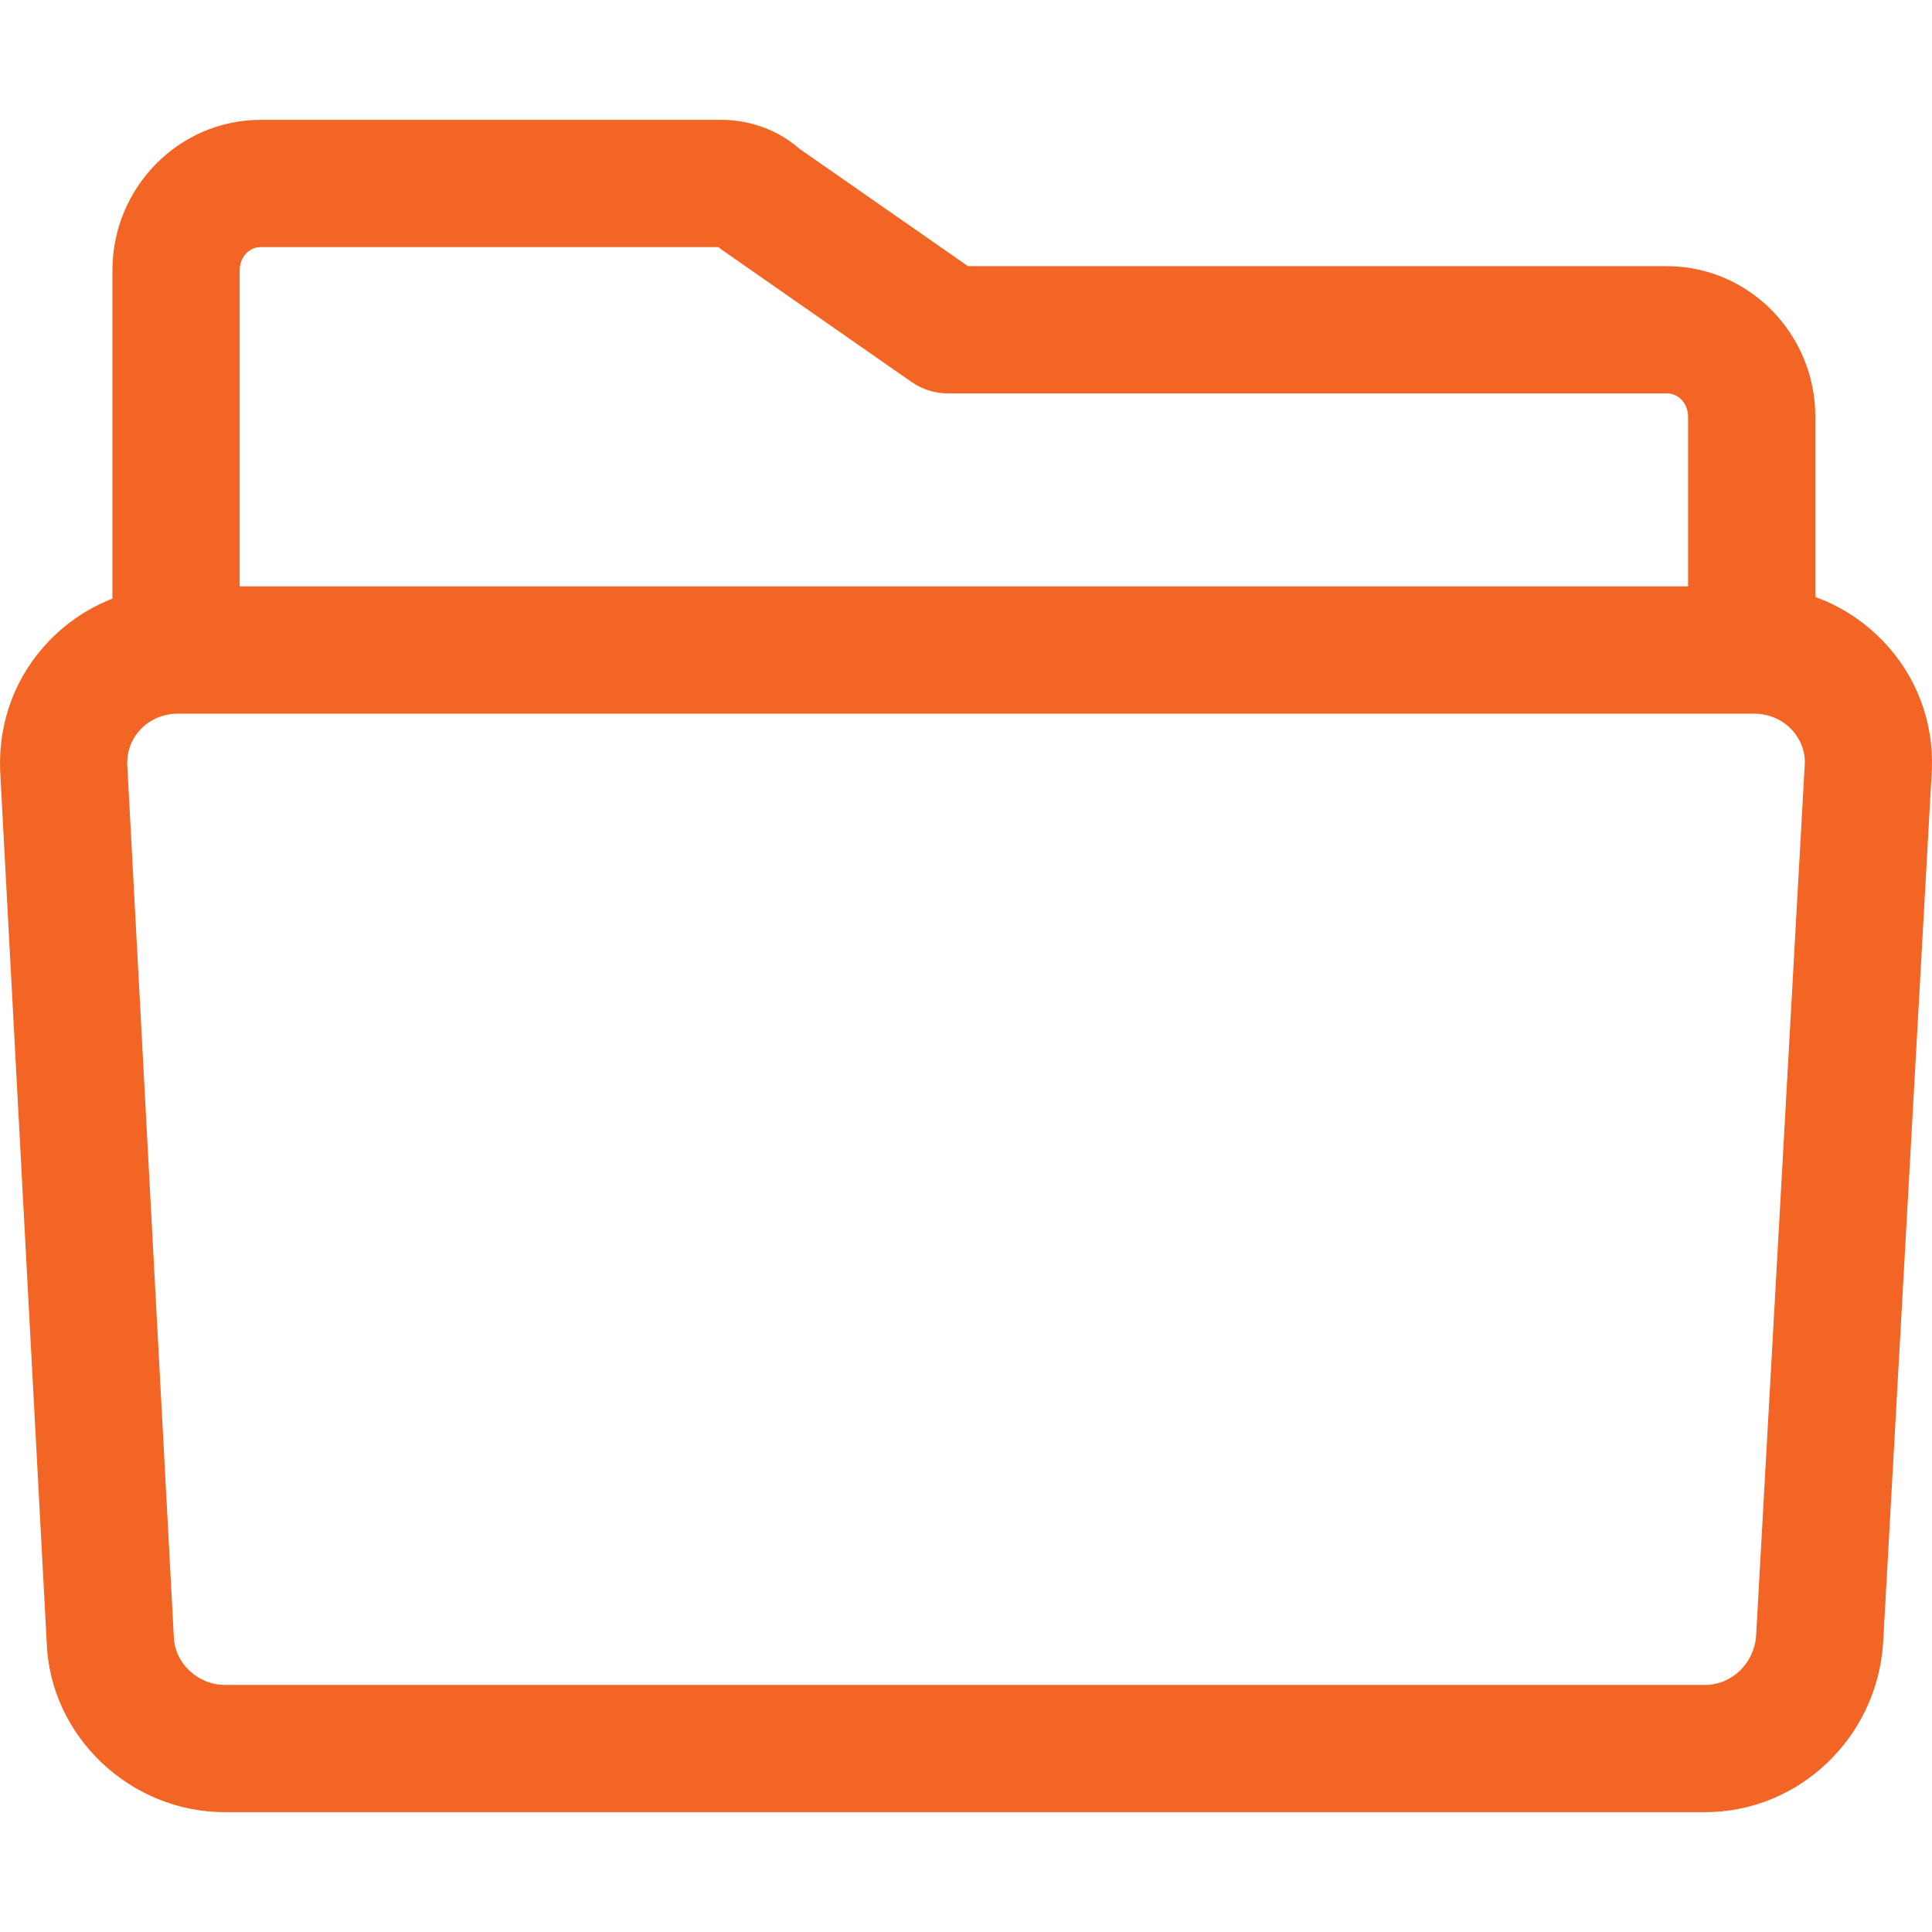<?xml version="1.0" encoding="iso-8859-1"?>
<!-- Generator: Adobe Illustrator 19.0.0, SVG Export Plug-In . SVG Version: 6.00 Build 0)  -->
<svg version="1.1" id="Capa_1" xmlns="http://www.w3.org/2000/svg" xmlns:xlink="http://www.w3.org/1999/xlink" x="0px" y="0px"
	 viewBox="0 0 511.994 511.994" style="enable-background:new 0 0 511.994 511.994;" xml:space="preserve">
<g>
	<g>
		<path fill="#f26524" d="M498.895,169.761c-8.947-9.262-21.069-14.359-34.119-14.359H47.209c-13.044,0-25.166,5.103-34.119,14.359
			c-8.857,9.155-13.505,21.221-13.061,34.31l12.353,231.252c0.888,24.767,22.059,44.915,47.197,44.915h392.277
			c24.672,0,45.382-19.468,47.169-44.584l12.943-231.921C512.394,190.988,507.752,178.921,498.895,169.761z M465.383,433.519
			c-0.523,7.284-6.463,12.999-13.527,12.999H59.579c-7.076,0-13.258-5.682-13.51-12.701L33.721,202.61
			c-0.118-3.535,1.163-6.873,3.614-9.408c2.54-2.63,6.053-4.08,9.88-4.08v0.006h417.561c3.827,0,7.34,1.45,9.886,4.08
			c2.45,2.529,3.732,5.873,3.631,9.031L465.383,433.519z"/>
	</g>
</g>
<g>
	<g>
		<path fill="#f26524" d="M441.734,70.534H256.521l-44.724-31.152c-5.536-4.867-12.982-7.626-20.71-7.626H69.133c-21.693,0-39.34,17.9-39.34,39.902
			v100.598h33.72V71.658c0-3.468,2.467-6.182,5.62-6.182h121.246c0.377,0.326,0.776,0.624,1.186,0.91l50.018,34.844
			c2.833,1.973,6.193,3.029,9.638,3.029h190.513c3.153,0,5.62,2.714,5.62,6.182v61.82h33.72v-61.826
			C481.074,88.434,463.422,70.534,441.734,70.534z"/>
	</g>
</g>
<g>
</g>
<g>
</g>
<g>
</g>
<g>
</g>
<g>
</g>
<g>
</g>
<g>
</g>
<g>
</g>
<g>
</g>
<g>
</g>
<g>
</g>
<g>
</g>
<g>
</g>
<g>
</g>
<g>
</g>
</svg>
